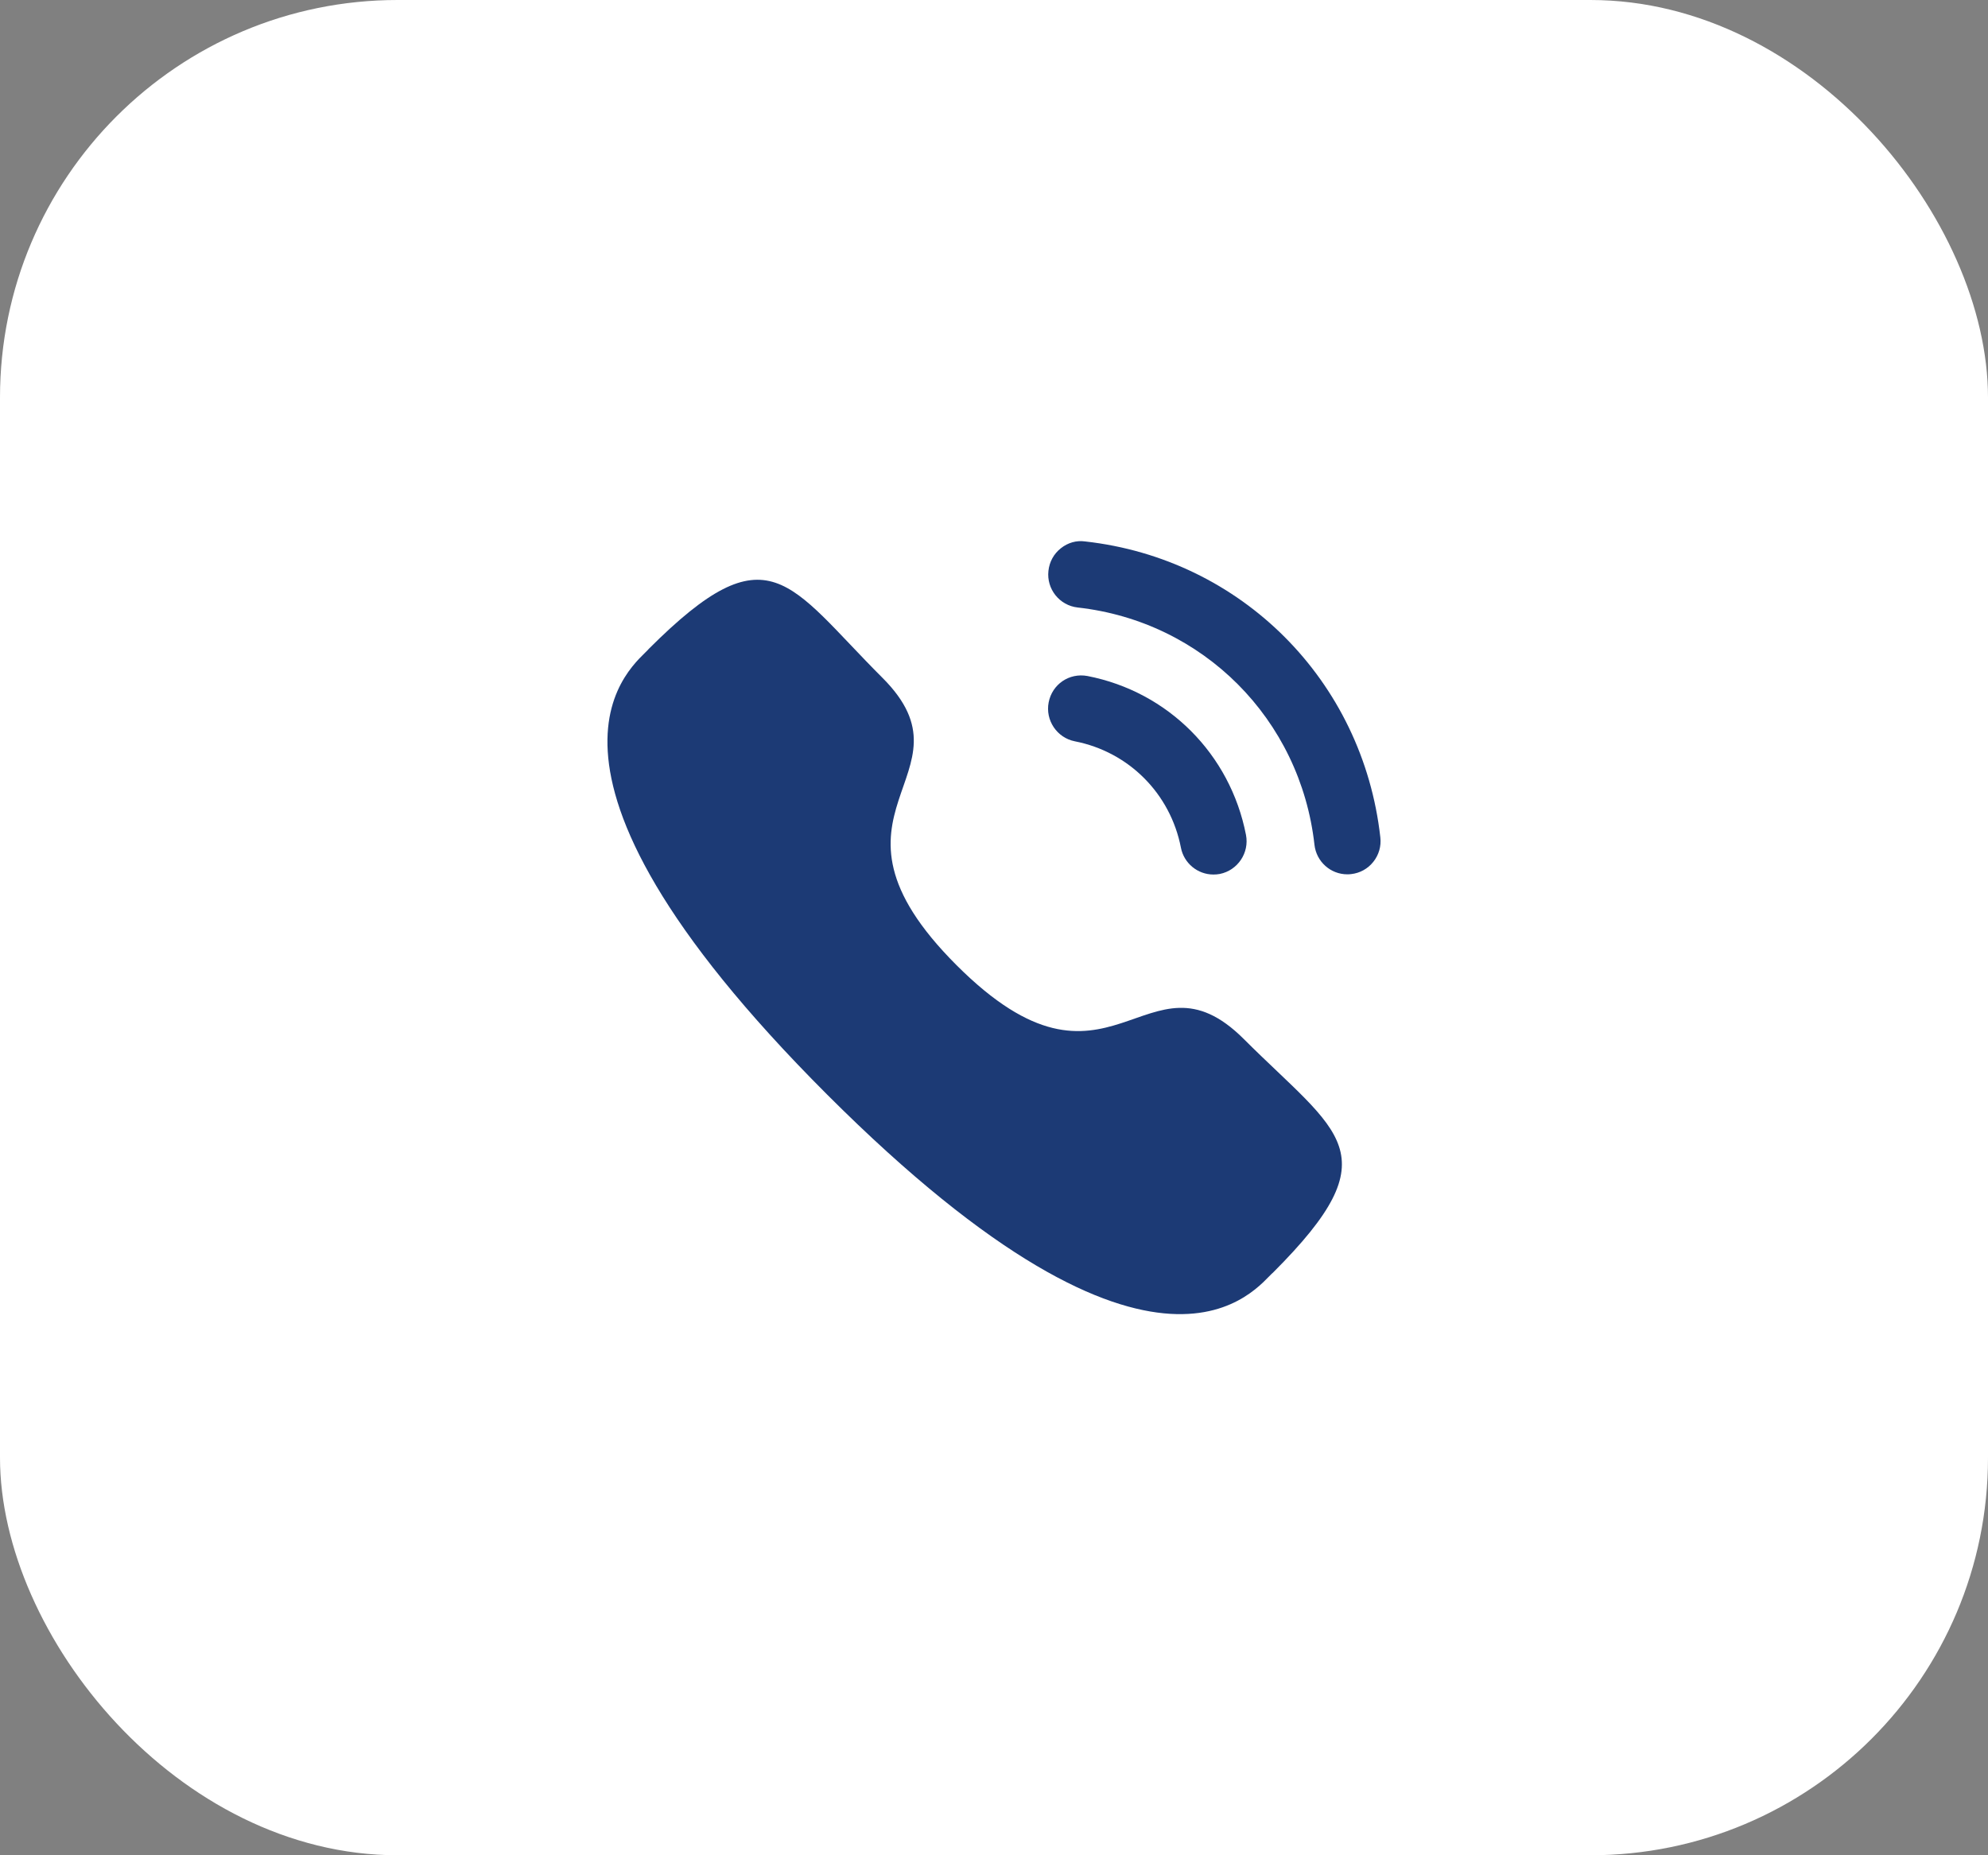<svg width="60" height="56" viewBox="0 0 60 56" fill="none" xmlns="http://www.w3.org/2000/svg">
<rect x="0" y="0" width="60" height="56" fill="#808080" stroke="none"/>
<rect width="60" height="56" rx="12" fill="white"/>
<path d="M32.821 20.405C32.266 20.302 31.756 20.657 31.65 21.199C31.544 21.741 31.9 22.27 32.44 22.376C34.067 22.694 35.323 23.953 35.641 25.585V25.586C35.732 26.056 36.145 26.397 36.622 26.397C36.686 26.397 36.75 26.392 36.815 26.38C37.355 26.271 37.711 25.743 37.605 25.2C37.13 22.762 35.253 20.879 32.821 20.405Z" fill="#1C3A75"/>
<path d="M32.749 16.343C32.489 16.305 32.227 16.382 32.019 16.548C31.805 16.716 31.672 16.958 31.643 17.23C31.581 17.779 31.977 18.276 32.526 18.337C36.308 18.759 39.247 21.706 39.672 25.499C39.729 26.008 40.156 26.391 40.665 26.391C40.703 26.391 40.74 26.389 40.779 26.384C41.045 26.355 41.282 26.223 41.449 26.013C41.615 25.804 41.691 25.542 41.66 25.275C41.131 20.542 37.467 16.868 32.749 16.343Z" fill="#1C3A75"/>
<path fill-rule="evenodd" clip-rule="evenodd" d="M28.87 29.134C33.524 33.787 34.58 28.404 37.543 31.366C40.4 34.221 42.042 34.794 38.422 38.412C37.969 38.776 35.089 43.16 24.965 33.04C14.841 22.918 19.222 20.035 19.586 19.581C23.215 15.953 23.777 17.604 26.634 20.46C29.597 23.423 24.216 24.482 28.87 29.134Z" fill="#1C3A75"/>
</svg>
